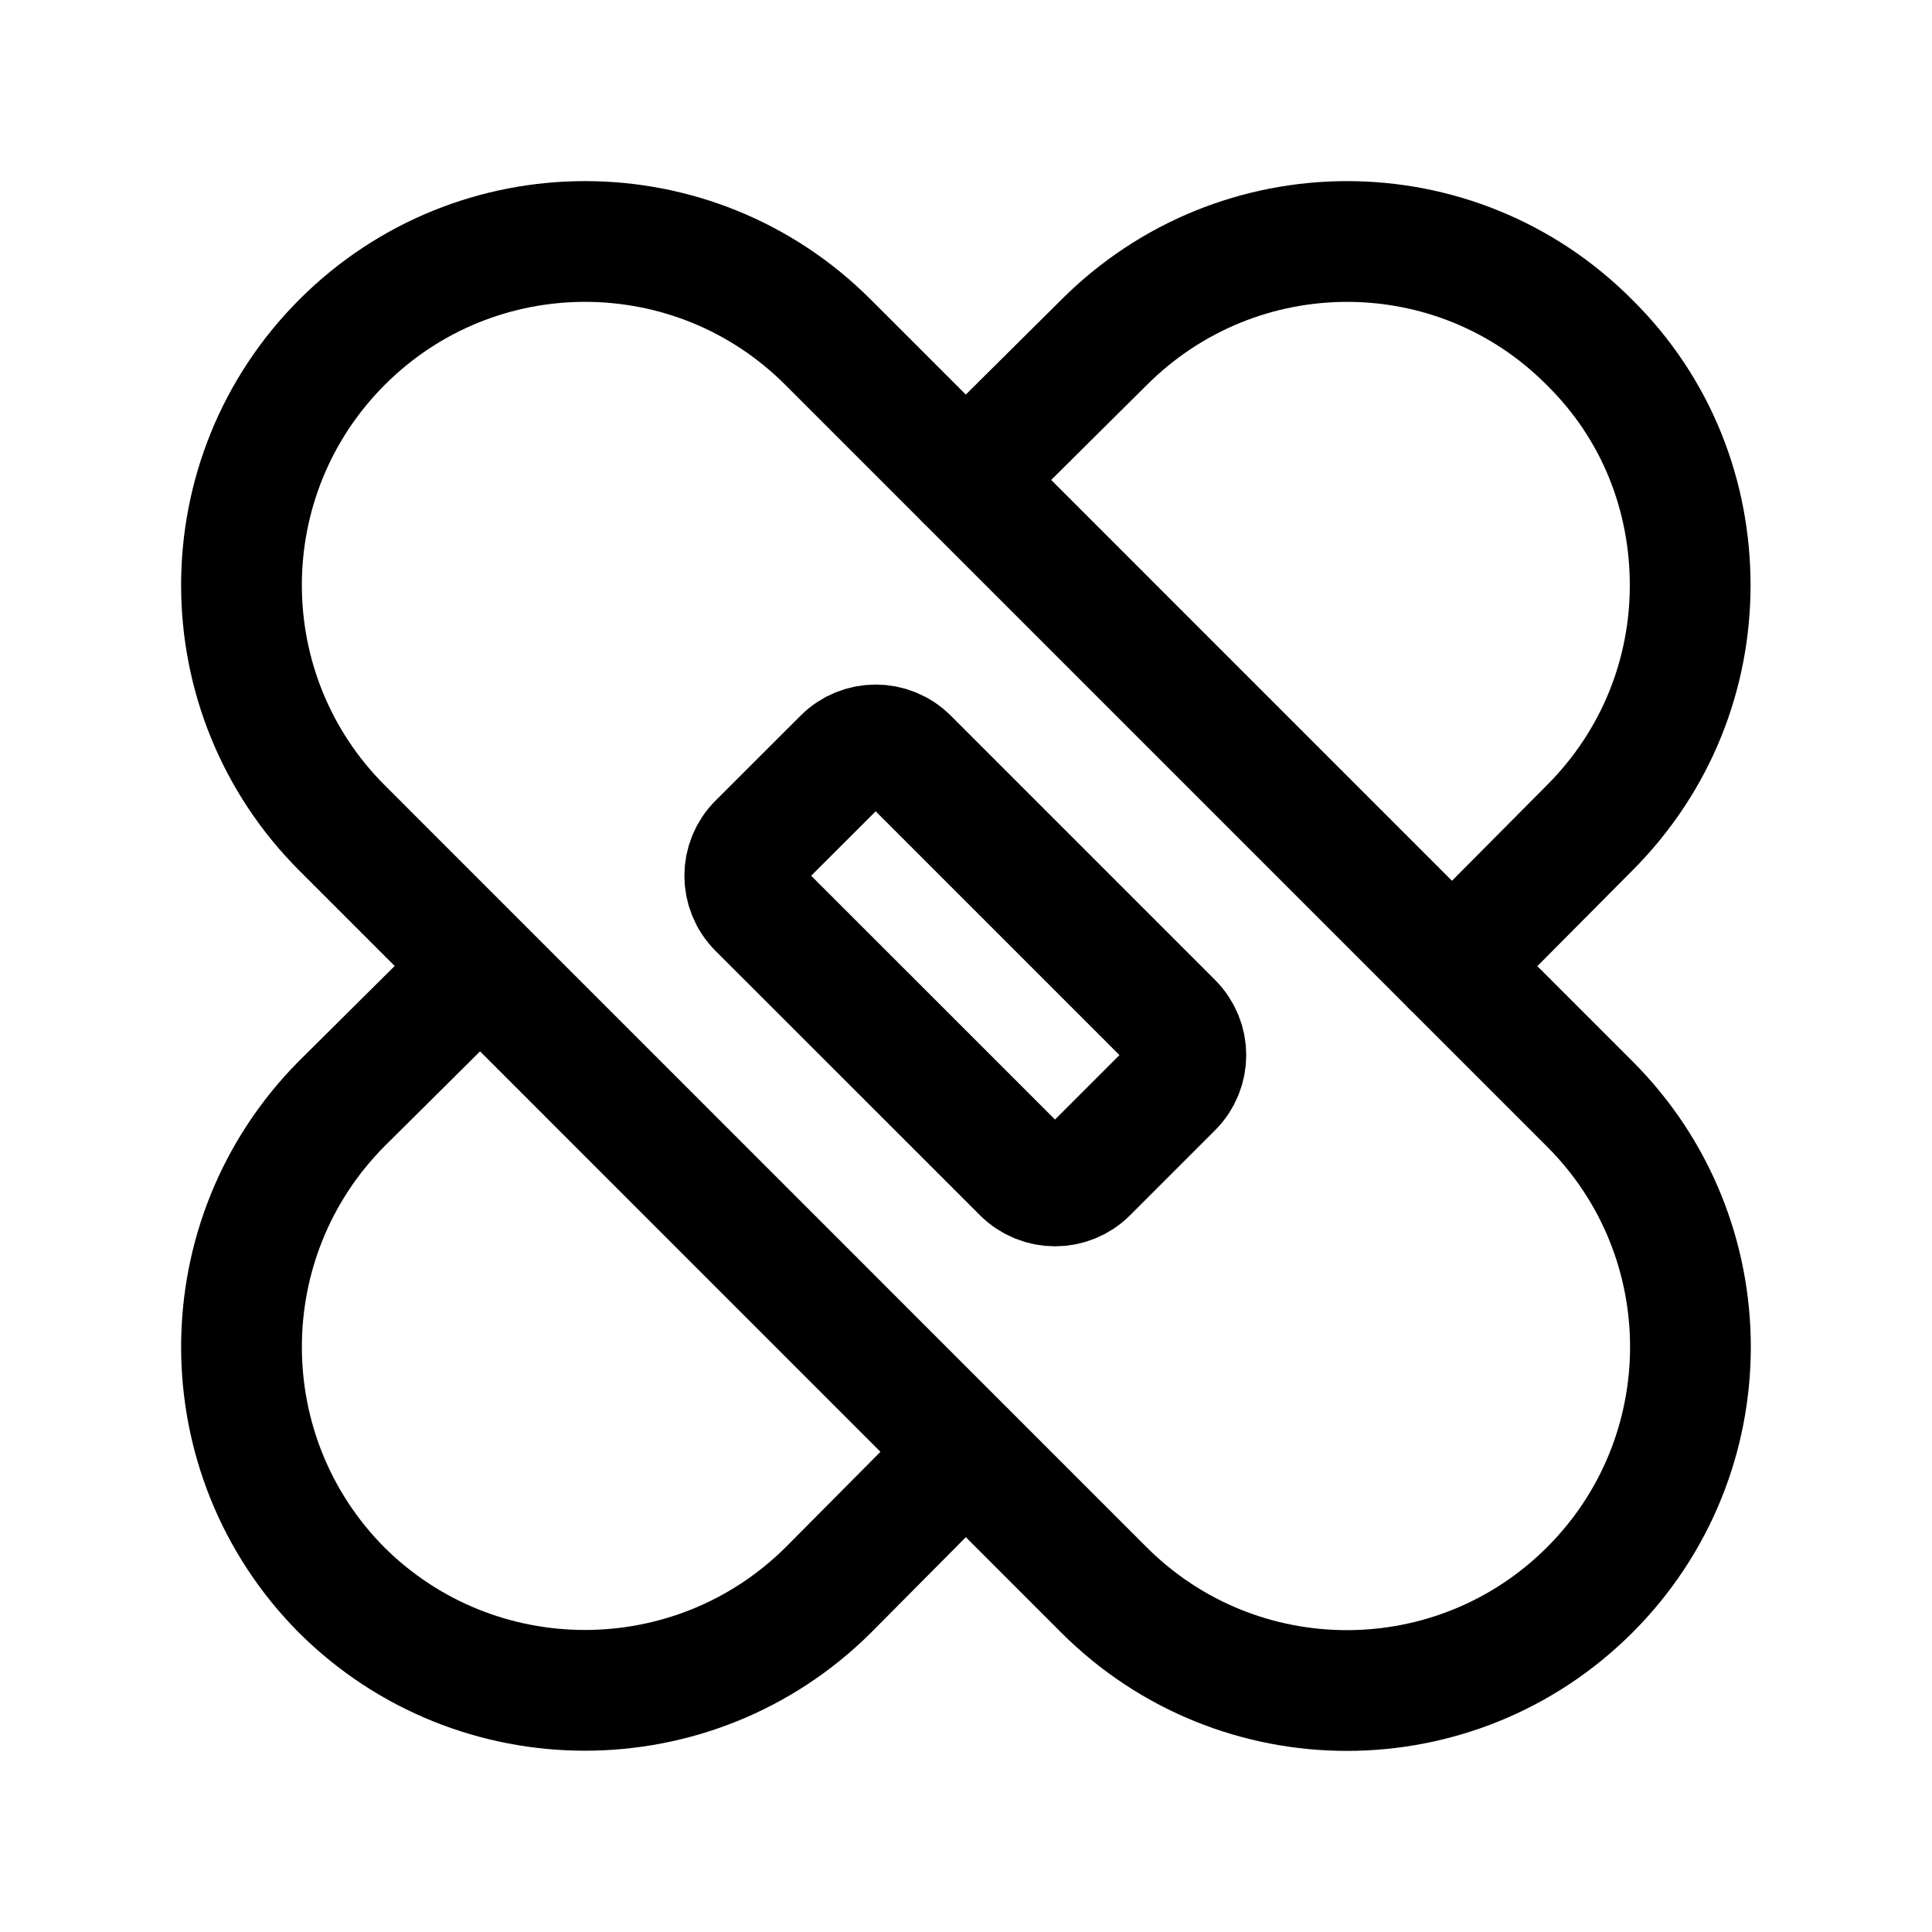 <svg width="24" height="24" viewBox="0 0 24 24" fill="none" xmlns="http://www.w3.org/2000/svg">
<path d="M13.713 19.75C15.38 21.417 18.082 21.417 19.749 19.75C21.416 18.083 21.416 15.38 19.749 13.714L10.285 4.25C8.619 2.583 5.917 2.583 4.25 4.25C2.583 5.918 2.583 8.62 4.25 10.286L13.713 19.75Z" stroke="black" stroke-width="1.5" stroke-linecap="round" stroke-linejoin="round"/>
<path fill-rule="evenodd" clip-rule="evenodd" d="M14.564 13.51L13.509 14.565C13.287 14.788 12.926 14.788 12.703 14.565L9.419 11.282C9.196 11.059 9.196 10.698 9.419 10.476L10.475 9.421C10.697 9.198 11.059 9.198 11.281 9.421L14.564 12.704C14.787 12.927 14.787 13.287 14.564 13.51Z" stroke="black" stroke-width="1.5" stroke-linecap="round" stroke-linejoin="round"/>
<path d="M11.996 5.96L13.714 4.254C15.386 2.582 18.086 2.582 19.746 4.254C20.587 5.084 20.996 6.17 20.996 7.27C20.996 8.357 20.587 9.443 19.746 10.285L18.039 12.003" stroke="black" stroke-width="1.5" stroke-linecap="round" stroke-linejoin="round"/>
<path d="M5.963 12.004L4.245 13.71C2.585 15.382 2.585 18.082 4.245 19.753C5.916 21.413 8.616 21.413 10.288 19.753L11.994 18.035" stroke="black" stroke-width="1.5" stroke-linecap="round" stroke-linejoin="round"/>
</svg>